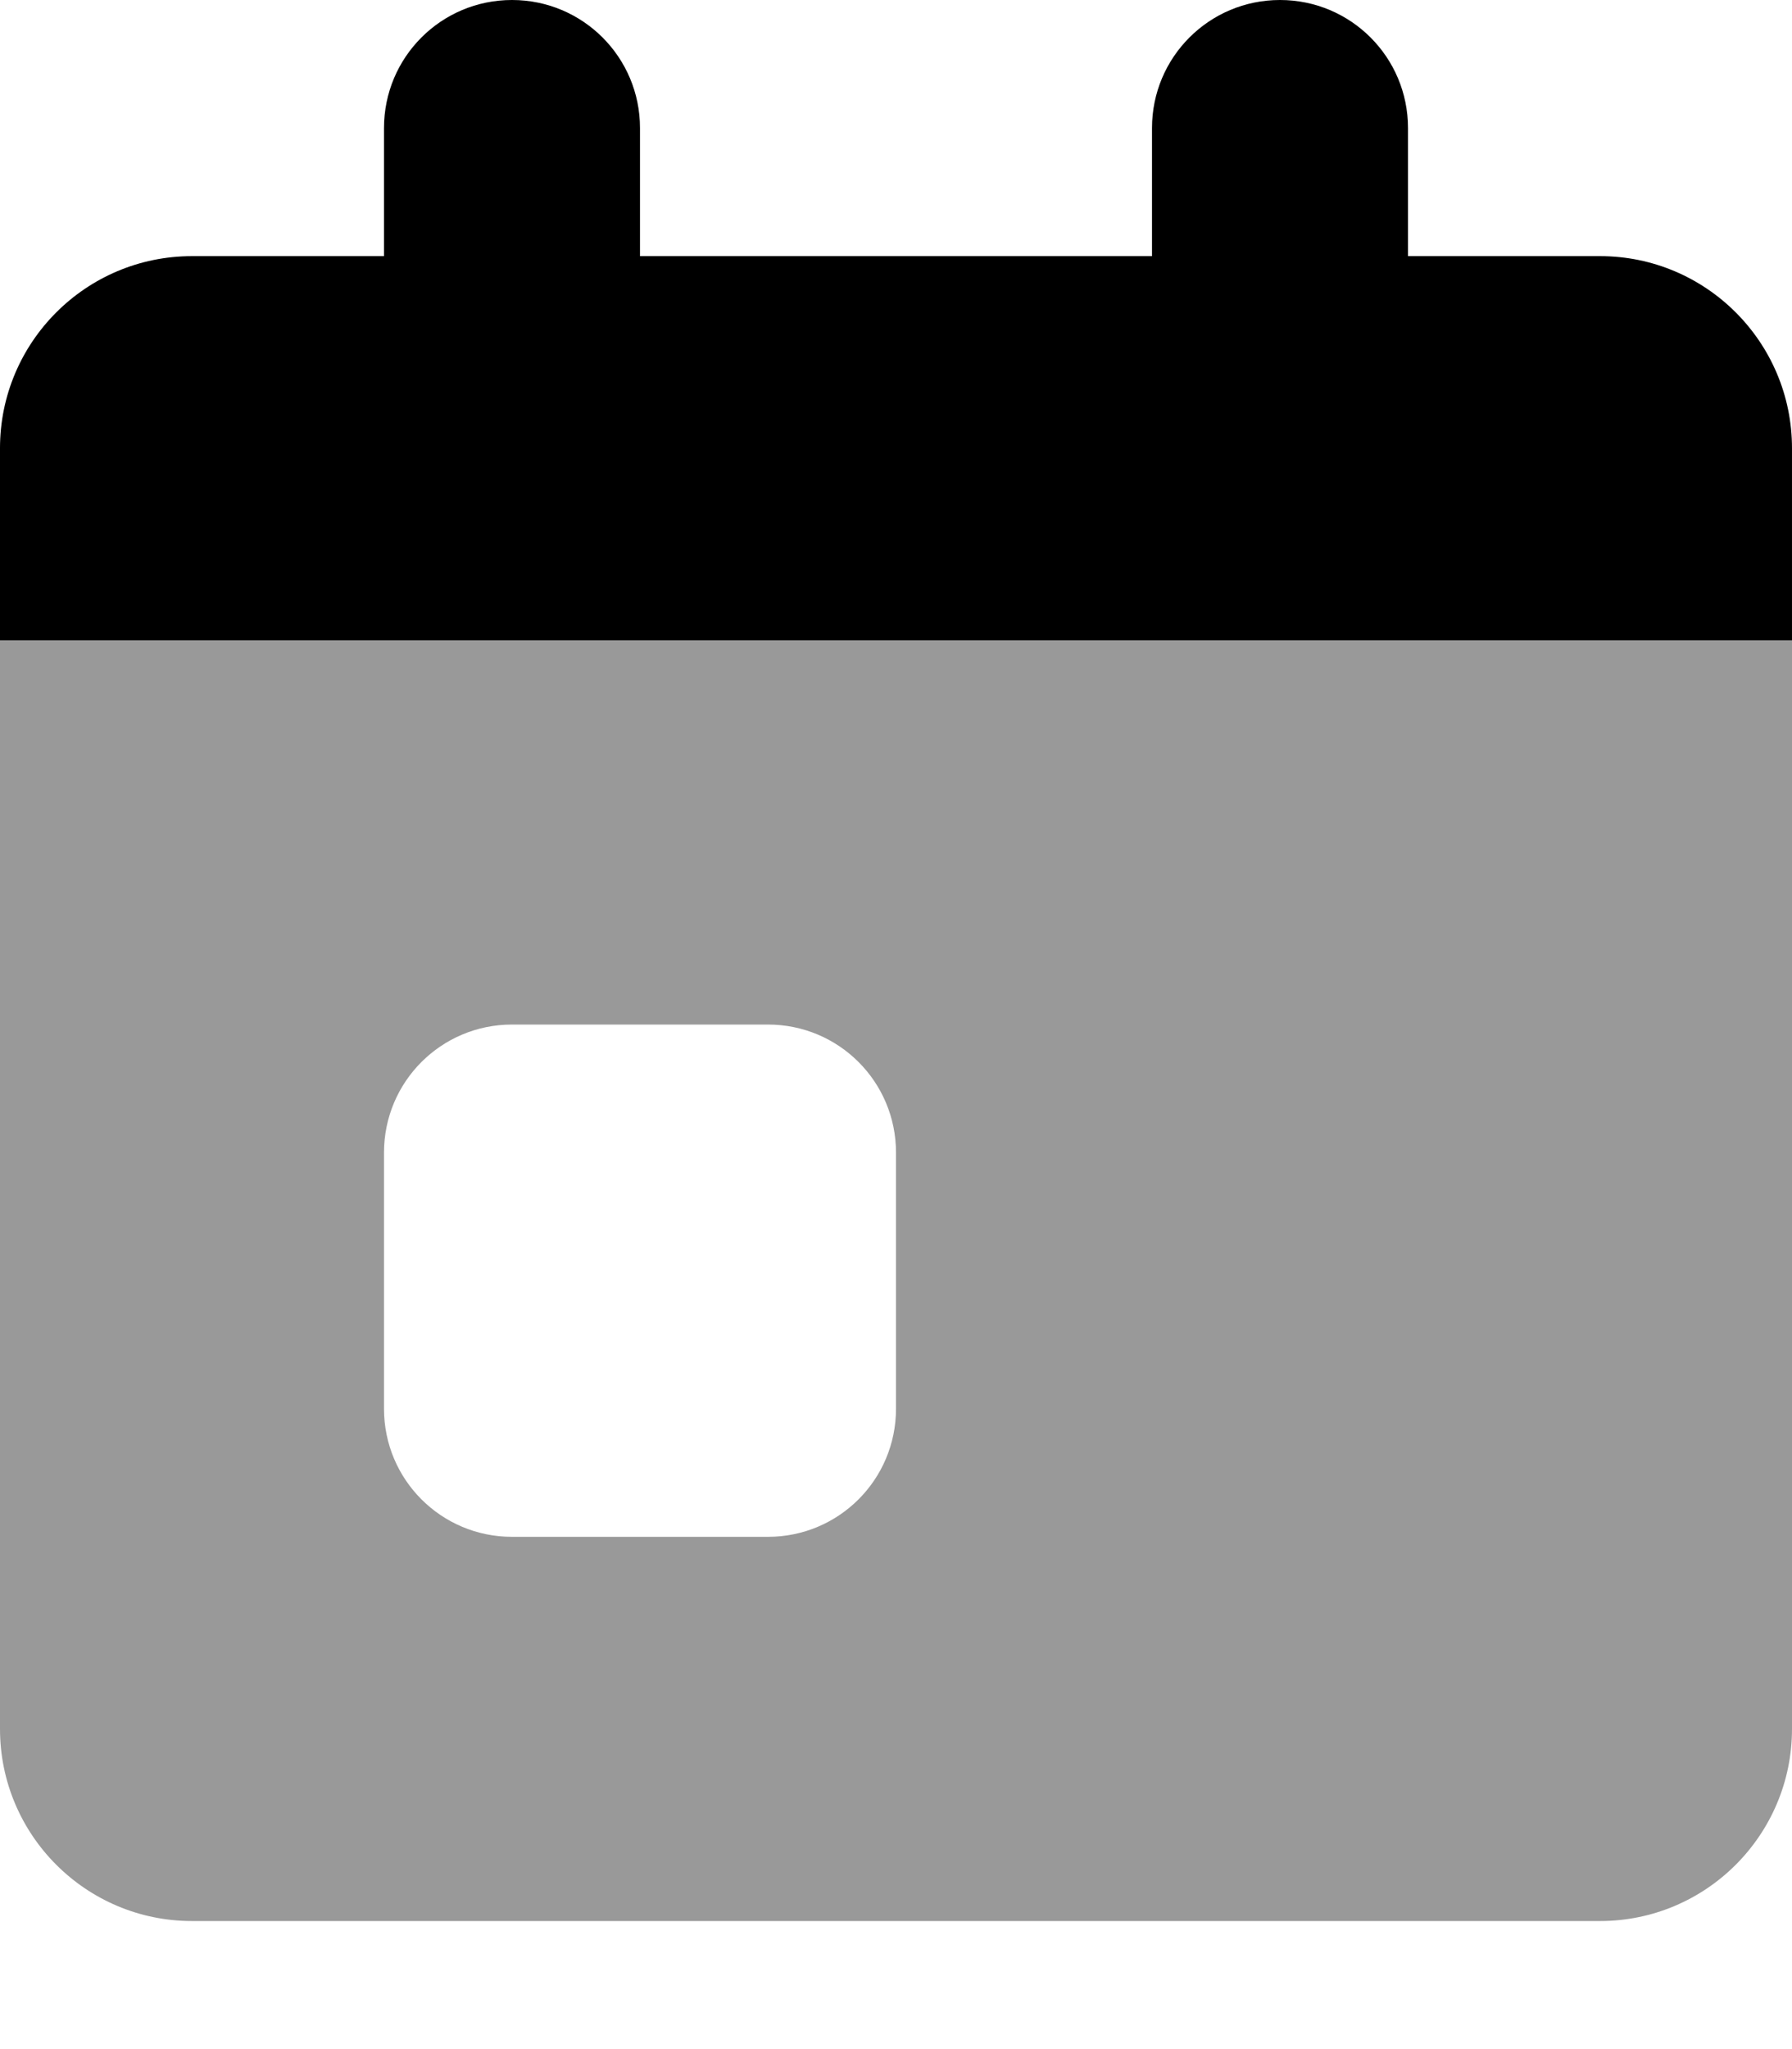<svg fill="currentColor" xmlns="http://www.w3.org/2000/svg" viewBox="0 0 448 512"><!--! Font Awesome Pro 7.0.1 by @fontawesome - https://fontawesome.com License - https://fontawesome.com/license (Commercial License) Copyright 2025 Fonticons, Inc. --><path opacity=".4" fill="currentColor" d="M0 160L0 432c0 26.5 21.5 48 48 48l352 0c26.5 0 48-21.5 48-48l0-272-448 0zM96 288c0-17.7 14.3-32 32-32l64 0c17.7 0 32 14.3 32 32l0 64c0 17.7-14.3 32-32 32l-64 0c-17.7 0-32-14.3-32-32l0-64z"/><path fill="currentColor" d="M96 32c0-17.7 14.3-32 32-32s32 14.3 32 32l0 32 128 0 0-32c0-17.7 14.3-32 32-32s32 14.3 32 32l0 32 48 0c26.5 0 48 21.5 48 48l0 48-448 0 0-48C0 85.5 21.5 64 48 64l48 0 0-32z"/></svg>